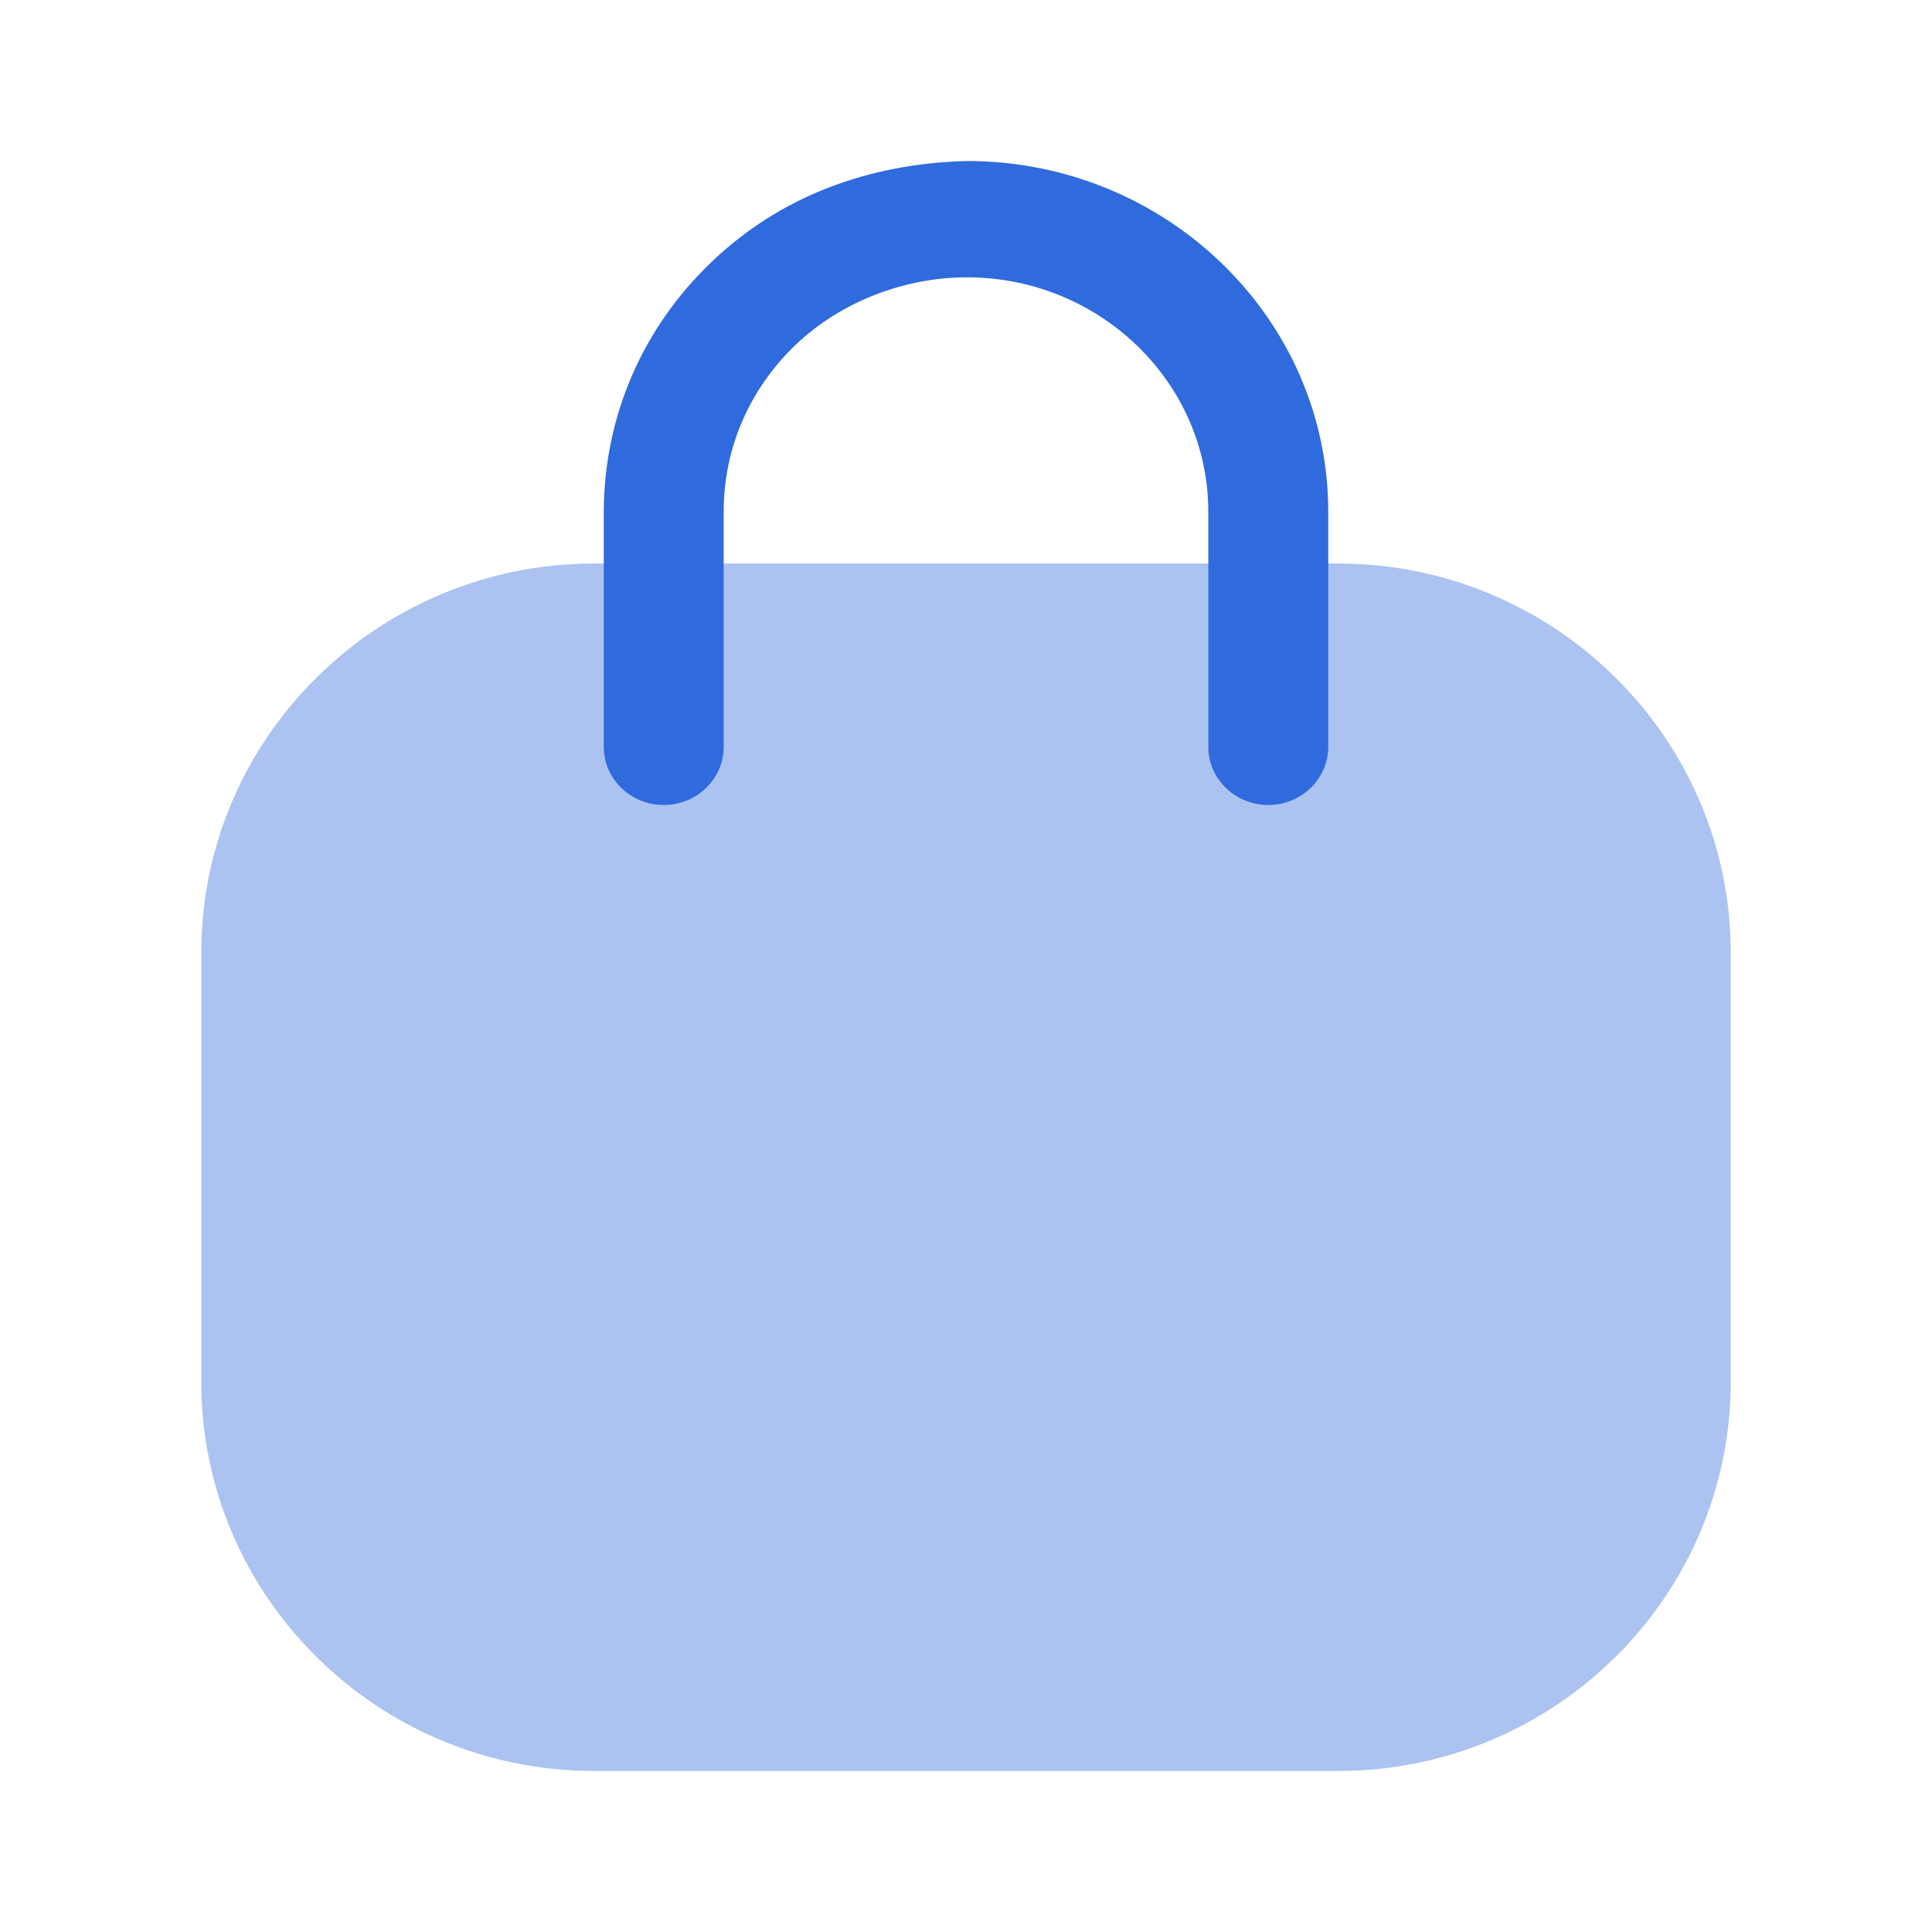 <svg width="24" height="24" viewBox="0 0 24 24" fill="none" xmlns="http://www.w3.org/2000/svg">
<path opacity="0.4" d="M16.62 22H7.38C4.689 22 2.5 19.831 2.5 17.165V11.835C2.5 9.169 4.689 7 7.38 7H16.62C19.311 7 21.5 9.169 21.5 11.835V17.165C21.5 19.831 19.311 22 16.62 22Z" fill="#306BDD"/>
<path d="M15.755 10C15.344 10 15.01 9.676 15.01 9.278V6.357C15.01 4.751 13.664 3.445 12.009 3.445C11.247 3.445 10.448 3.742 9.879 4.288C9.309 4.836 8.993 5.565 8.99 6.343V9.278C8.99 9.676 8.656 10 8.245 10C7.834 10 7.5 9.676 7.5 9.278V6.357C7.505 5.173 7.978 4.081 8.83 3.263C9.681 2.443 10.781 2.032 12.012 2C14.485 2 16.5 3.954 16.5 6.357V9.278C16.5 9.676 16.166 10 15.755 10Z" fill="#306BDD"/>
</svg>
